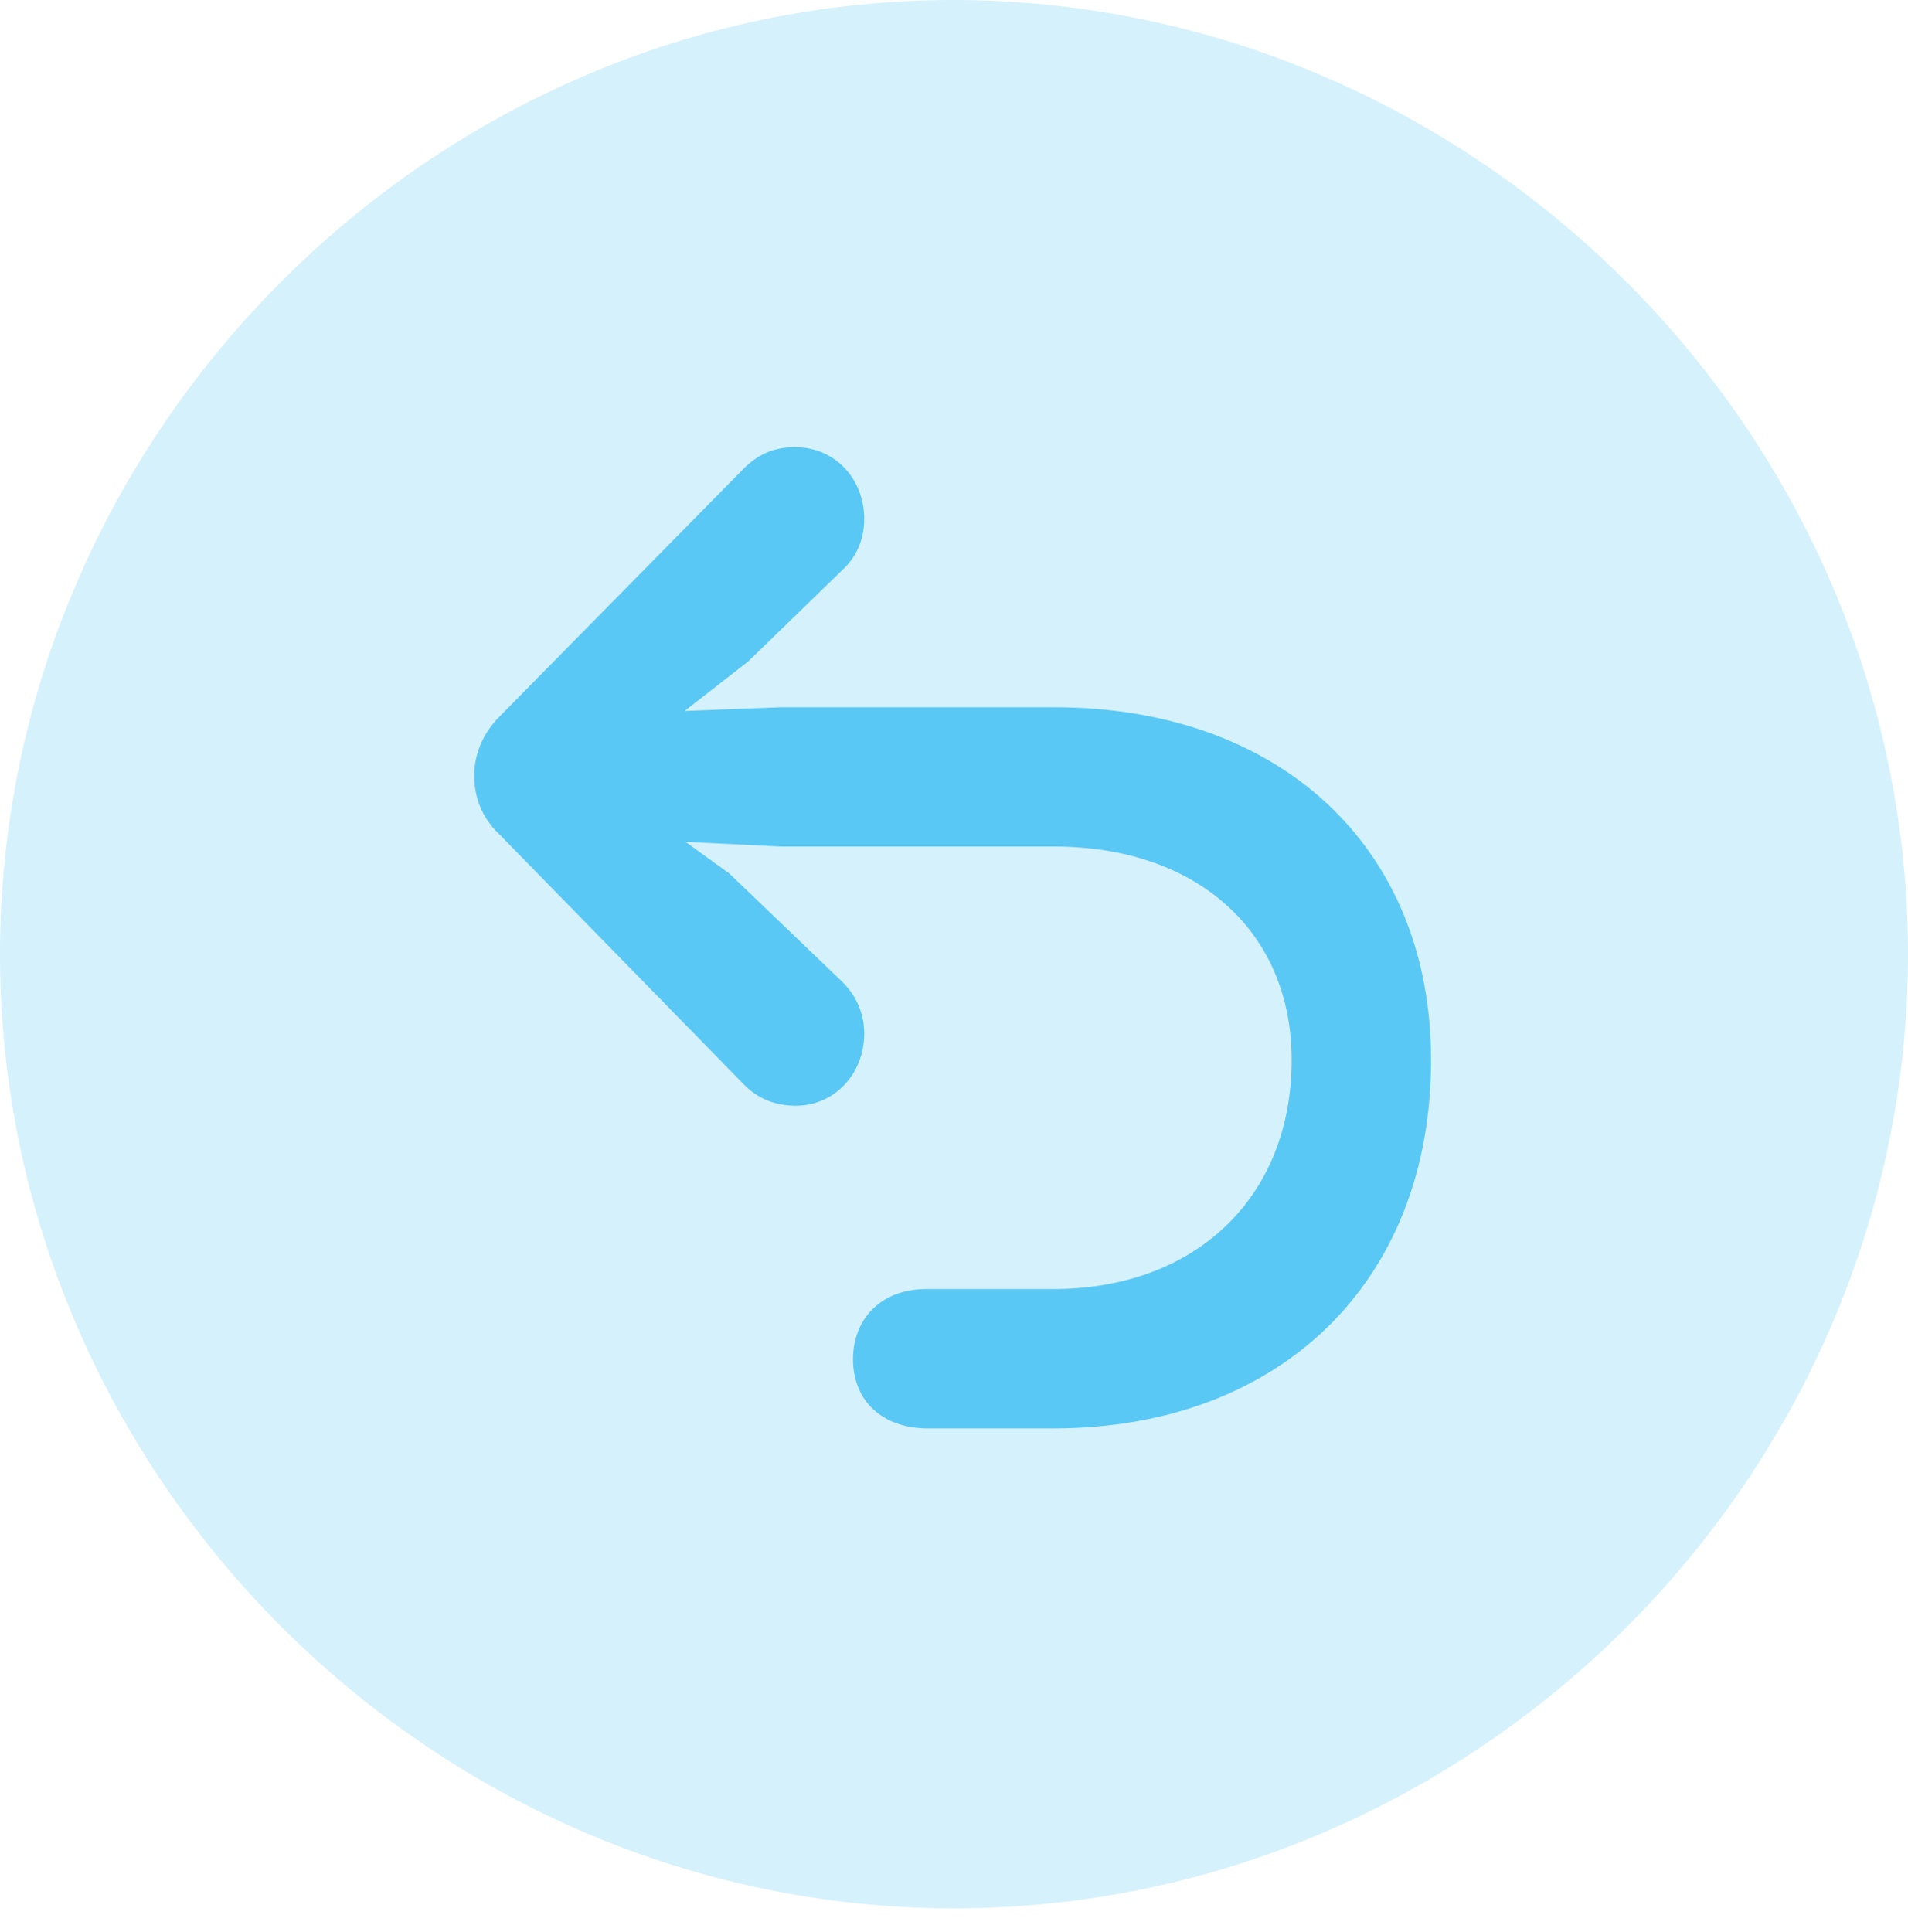 <?xml version="1.0" encoding="UTF-8"?>
<!--Generator: Apple Native CoreSVG 175.5-->
<!DOCTYPE svg
PUBLIC "-//W3C//DTD SVG 1.1//EN"
       "http://www.w3.org/Graphics/SVG/1.1/DTD/svg11.dtd">
<svg version="1.1" xmlns="http://www.w3.org/2000/svg" xmlns:xlink="http://www.w3.org/1999/xlink" width="24.902" height="25.207">
 <g>
  <rect height="25.207" opacity="0" width="24.902" x="0" y="0"/>
  <path d="M12.451 24.902C19.263 24.902 24.902 19.263 24.902 12.451C24.902 5.652 19.25 0 12.439 0C5.64 0 0 5.652 0 12.451C0 19.263 5.652 24.902 12.451 24.902Z" fill="#5ac8f5" fill-opacity="0.25"/>
  <path d="M18.677 13.831C18.677 16.736 16.699 18.64 13.745 18.64L12.109 18.64C11.523 18.64 11.133 18.286 11.133 17.737C11.133 17.2 11.511 16.821 12.085 16.821L13.745 16.821C15.601 16.821 16.858 15.625 16.858 13.831C16.858 12.158 15.625 11.047 13.757 11.047L10.193 11.047L8.948 10.986L9.521 11.401L10.998 12.817C11.182 13.001 11.279 13.232 11.279 13.489C11.279 14.014 10.889 14.429 10.388 14.429C10.107 14.429 9.888 14.331 9.717 14.16L6.519 10.889C6.287 10.669 6.189 10.4 6.189 10.12C6.189 9.851 6.299 9.57 6.519 9.351L9.705 6.116C9.888 5.933 10.095 5.835 10.376 5.835C10.901 5.835 11.279 6.25 11.279 6.775C11.279 7.031 11.182 7.263 10.998 7.434L9.766 8.63L8.936 9.277L10.193 9.229L13.757 9.229C16.711 9.229 18.677 11.06 18.677 13.831Z" fill="#5ac8f5"/>
 </g>
</svg>
